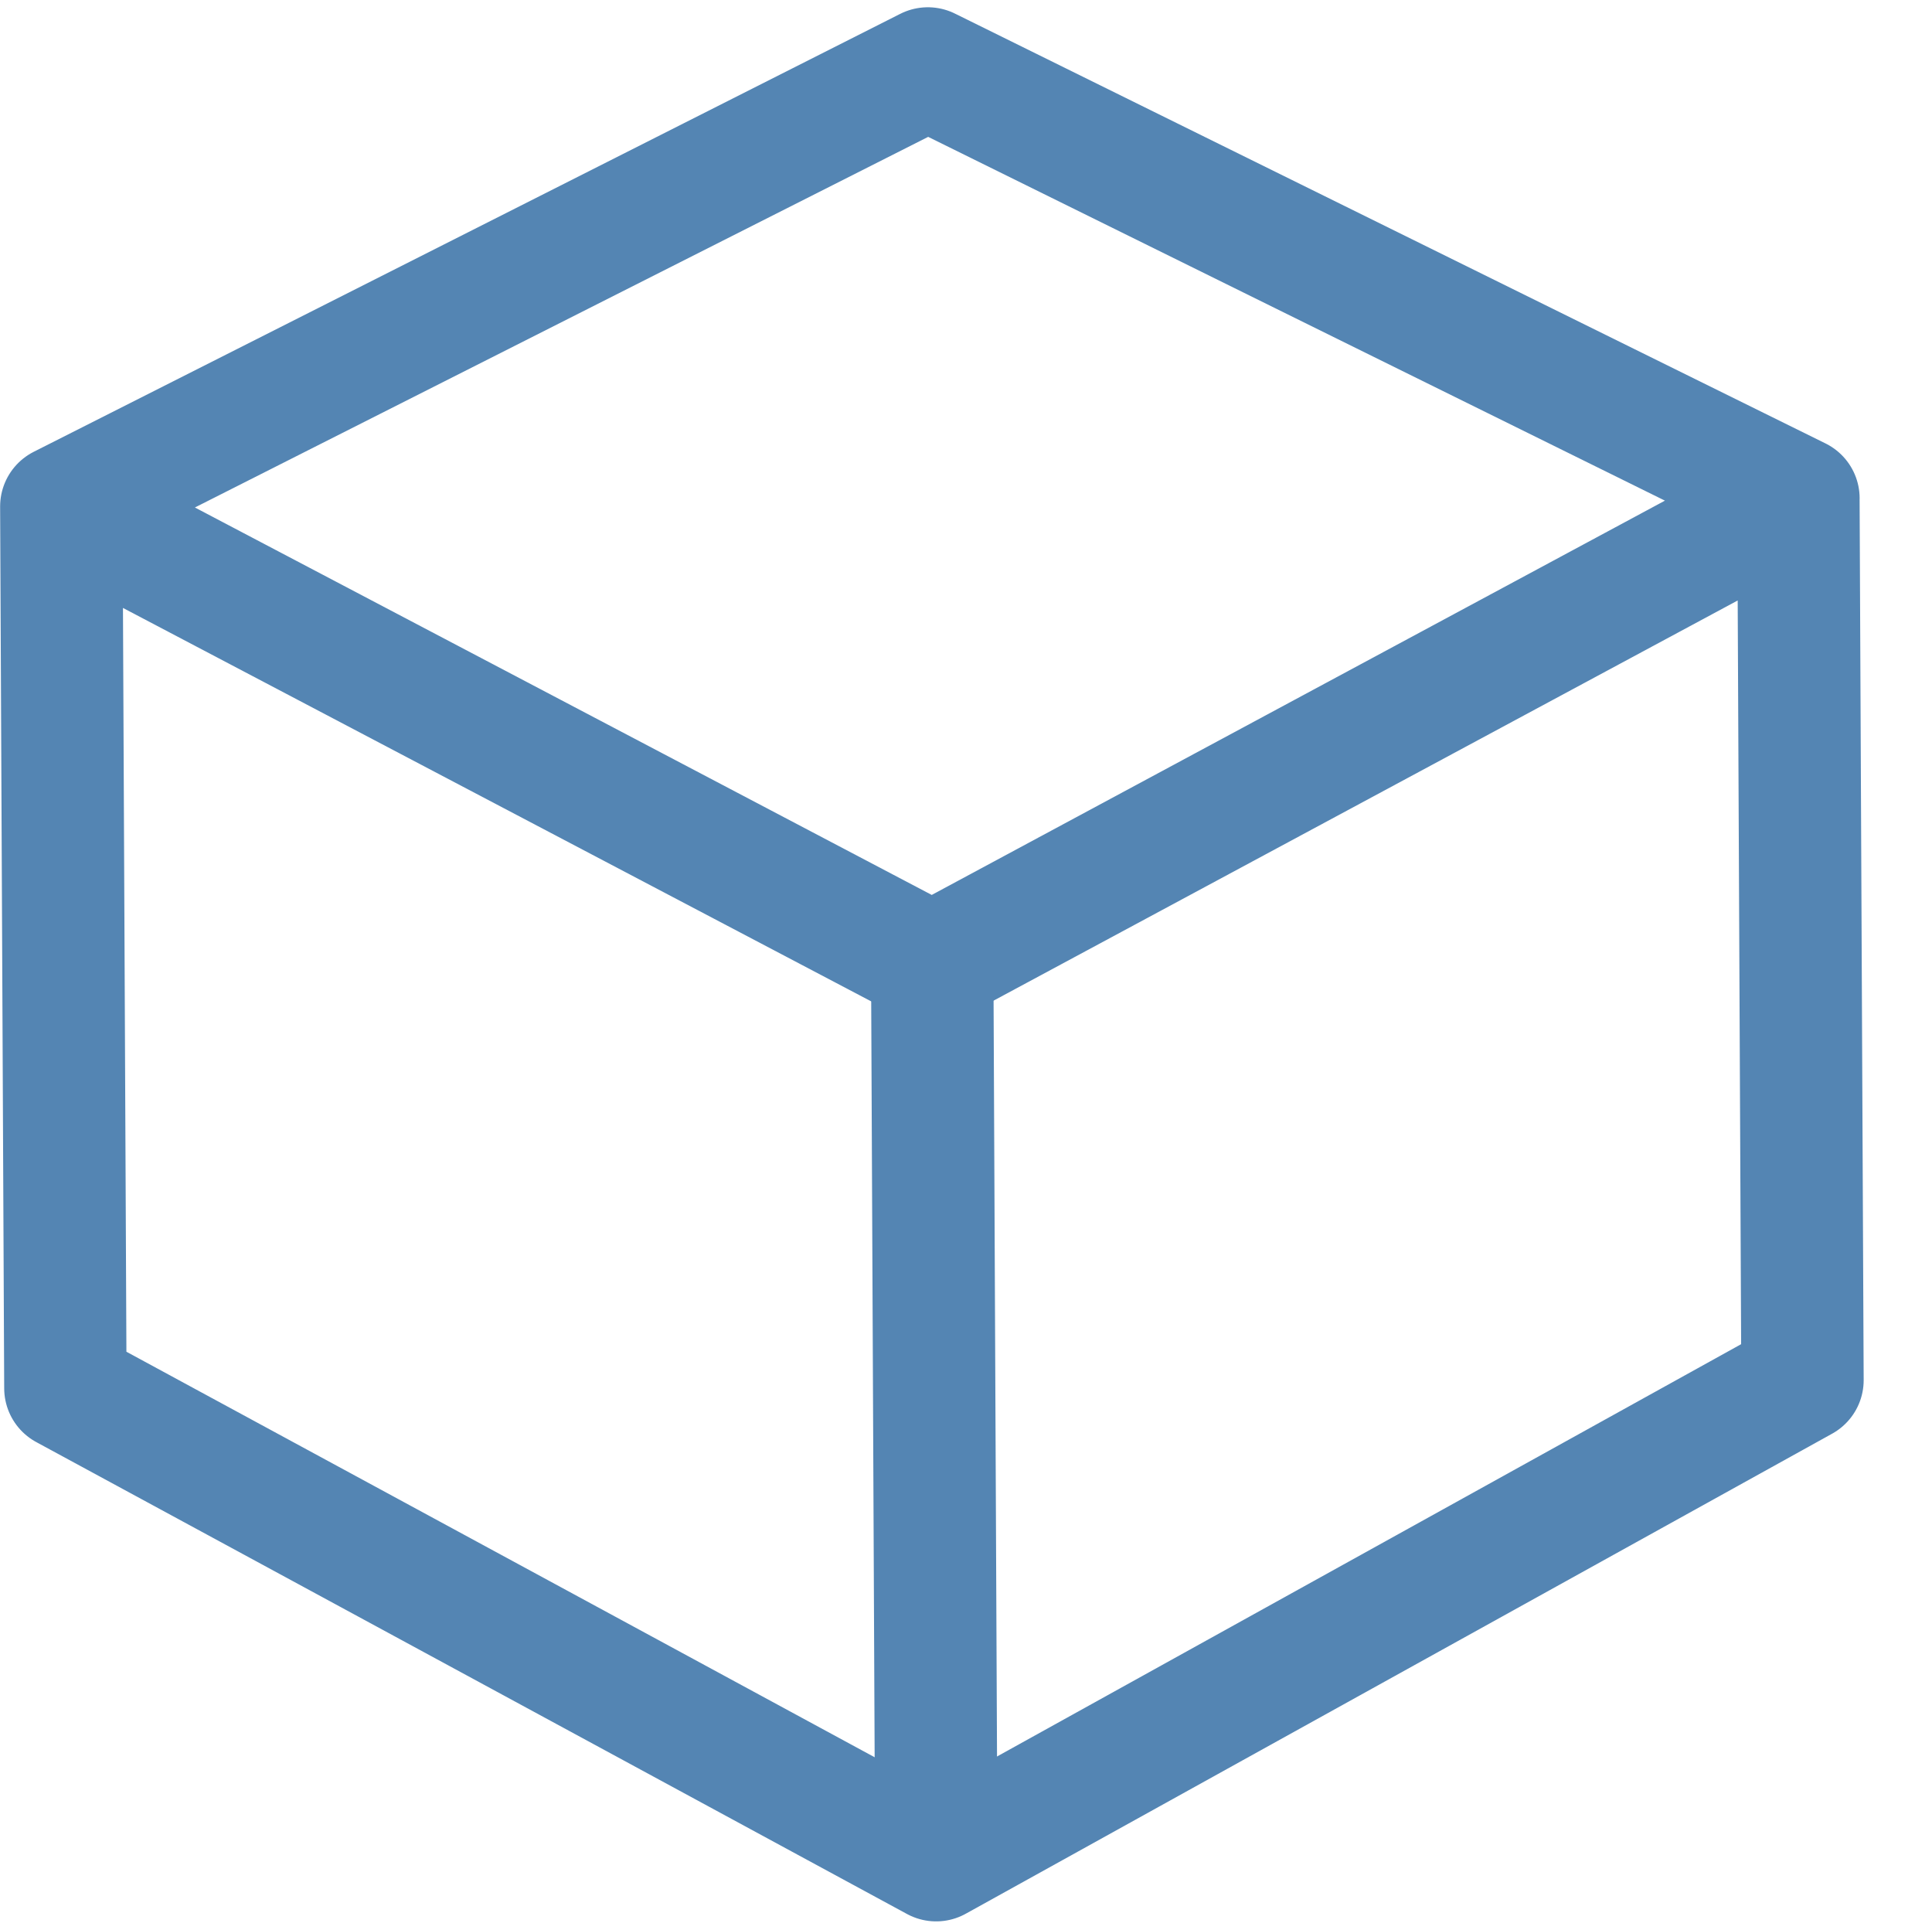 <svg xmlns="http://www.w3.org/2000/svg" width="47.362" height="47.302" viewBox="0 0 47.362 47.302">
  <g id="Group_1" data-name="Group 1" transform="translate(1.504 1.677)">
    <path id="Path_1" data-name="Path 1" d="M2623.278,1028.141l21.345,11.222,12.039-6.473,9.2-4.947-21.342-10.536-21.243,10.735.1,21.614,21.346,11.567,21.238-11.766-.1-21.614" transform="translate(-2623.278 -1017.406)" fill="none" stroke="#5485b3" stroke-linejoin="round" stroke-miterlimit="10" stroke-width="3"/>
    <path id="Path_2" data-name="Path 2" d="M2665.616,1082.809l-.1-21.959" transform="translate(-2644.167 -1038.893)" fill="none" stroke="#5485b3" stroke-miterlimit="10" stroke-width="3"/>
  </g>
</svg>
